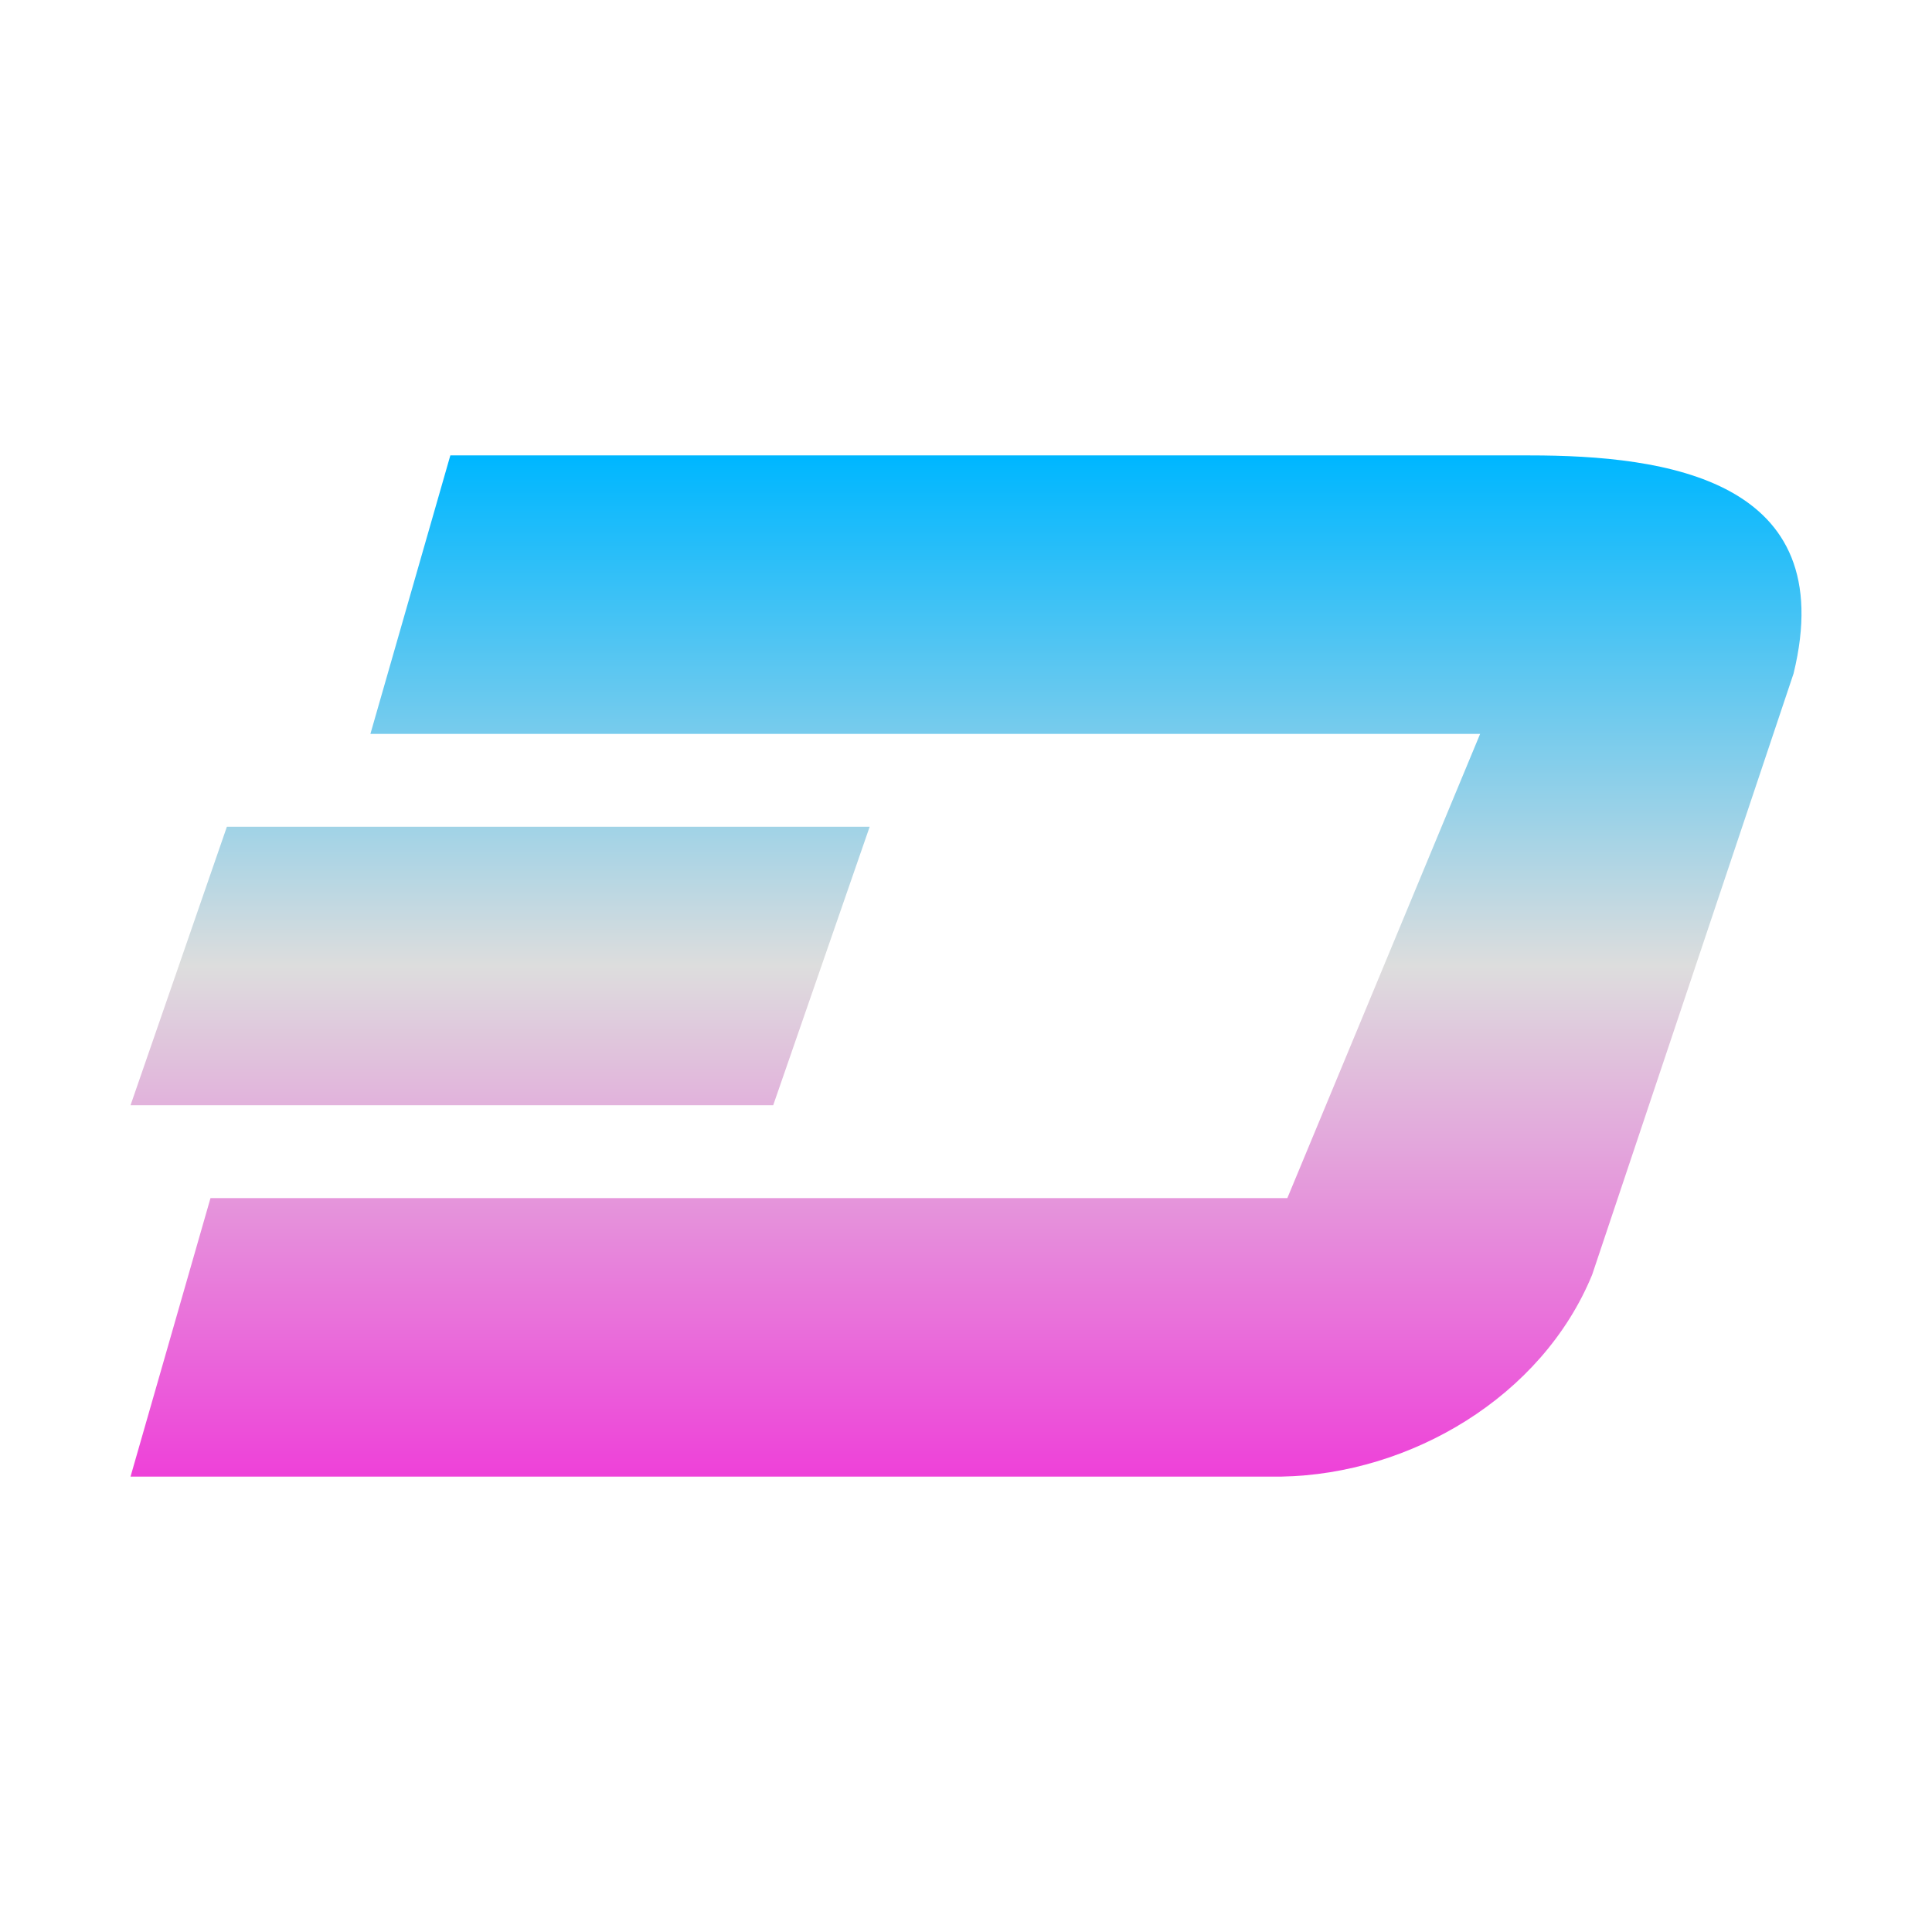<svg xmlns="http://www.w3.org/2000/svg" xmlns:xlink="http://www.w3.org/1999/xlink" width="64px" height="64px" viewBox="0 0 64 64" version="1.1">
<defs>
<linearGradient id="linear0" gradientUnits="userSpaceOnUse" x1="0" y1="0" x2="0" y2="1" gradientTransform="matrix(55.351,0,0,33.829,4.324,15.086)">
<stop offset="0" style="stop-color:#00b7ff;stop-opacity:1;"/>
<stop offset="0.5" style="stop-color:#dddddd;stop-opacity:1;"/>
<stop offset="1" style="stop-color:#ee42d9;stop-opacity:1;"/>
</linearGradient>
</defs>
<g id="surface1">
<path style=" stroke:none;fill-rule:nonzero;fill:url(#linear0);" d="M 14.918 15.086 L 12.27 24.312 L 49.031 24.312 L 42.645 39.688 L 6.973 39.688 L 4.324 48.914 L 42.461 48.914 C 46.711 48.836 51.078 46.281 52.742 42.227 L 59.414 22.312 C 60.988 15.875 55.176 15.086 50.676 15.086 Z M 7.516 27.387 L 4.324 36.613 L 25.613 36.613 L 28.809 27.387 Z M 7.516 27.387 "/>
</g>
</svg>
